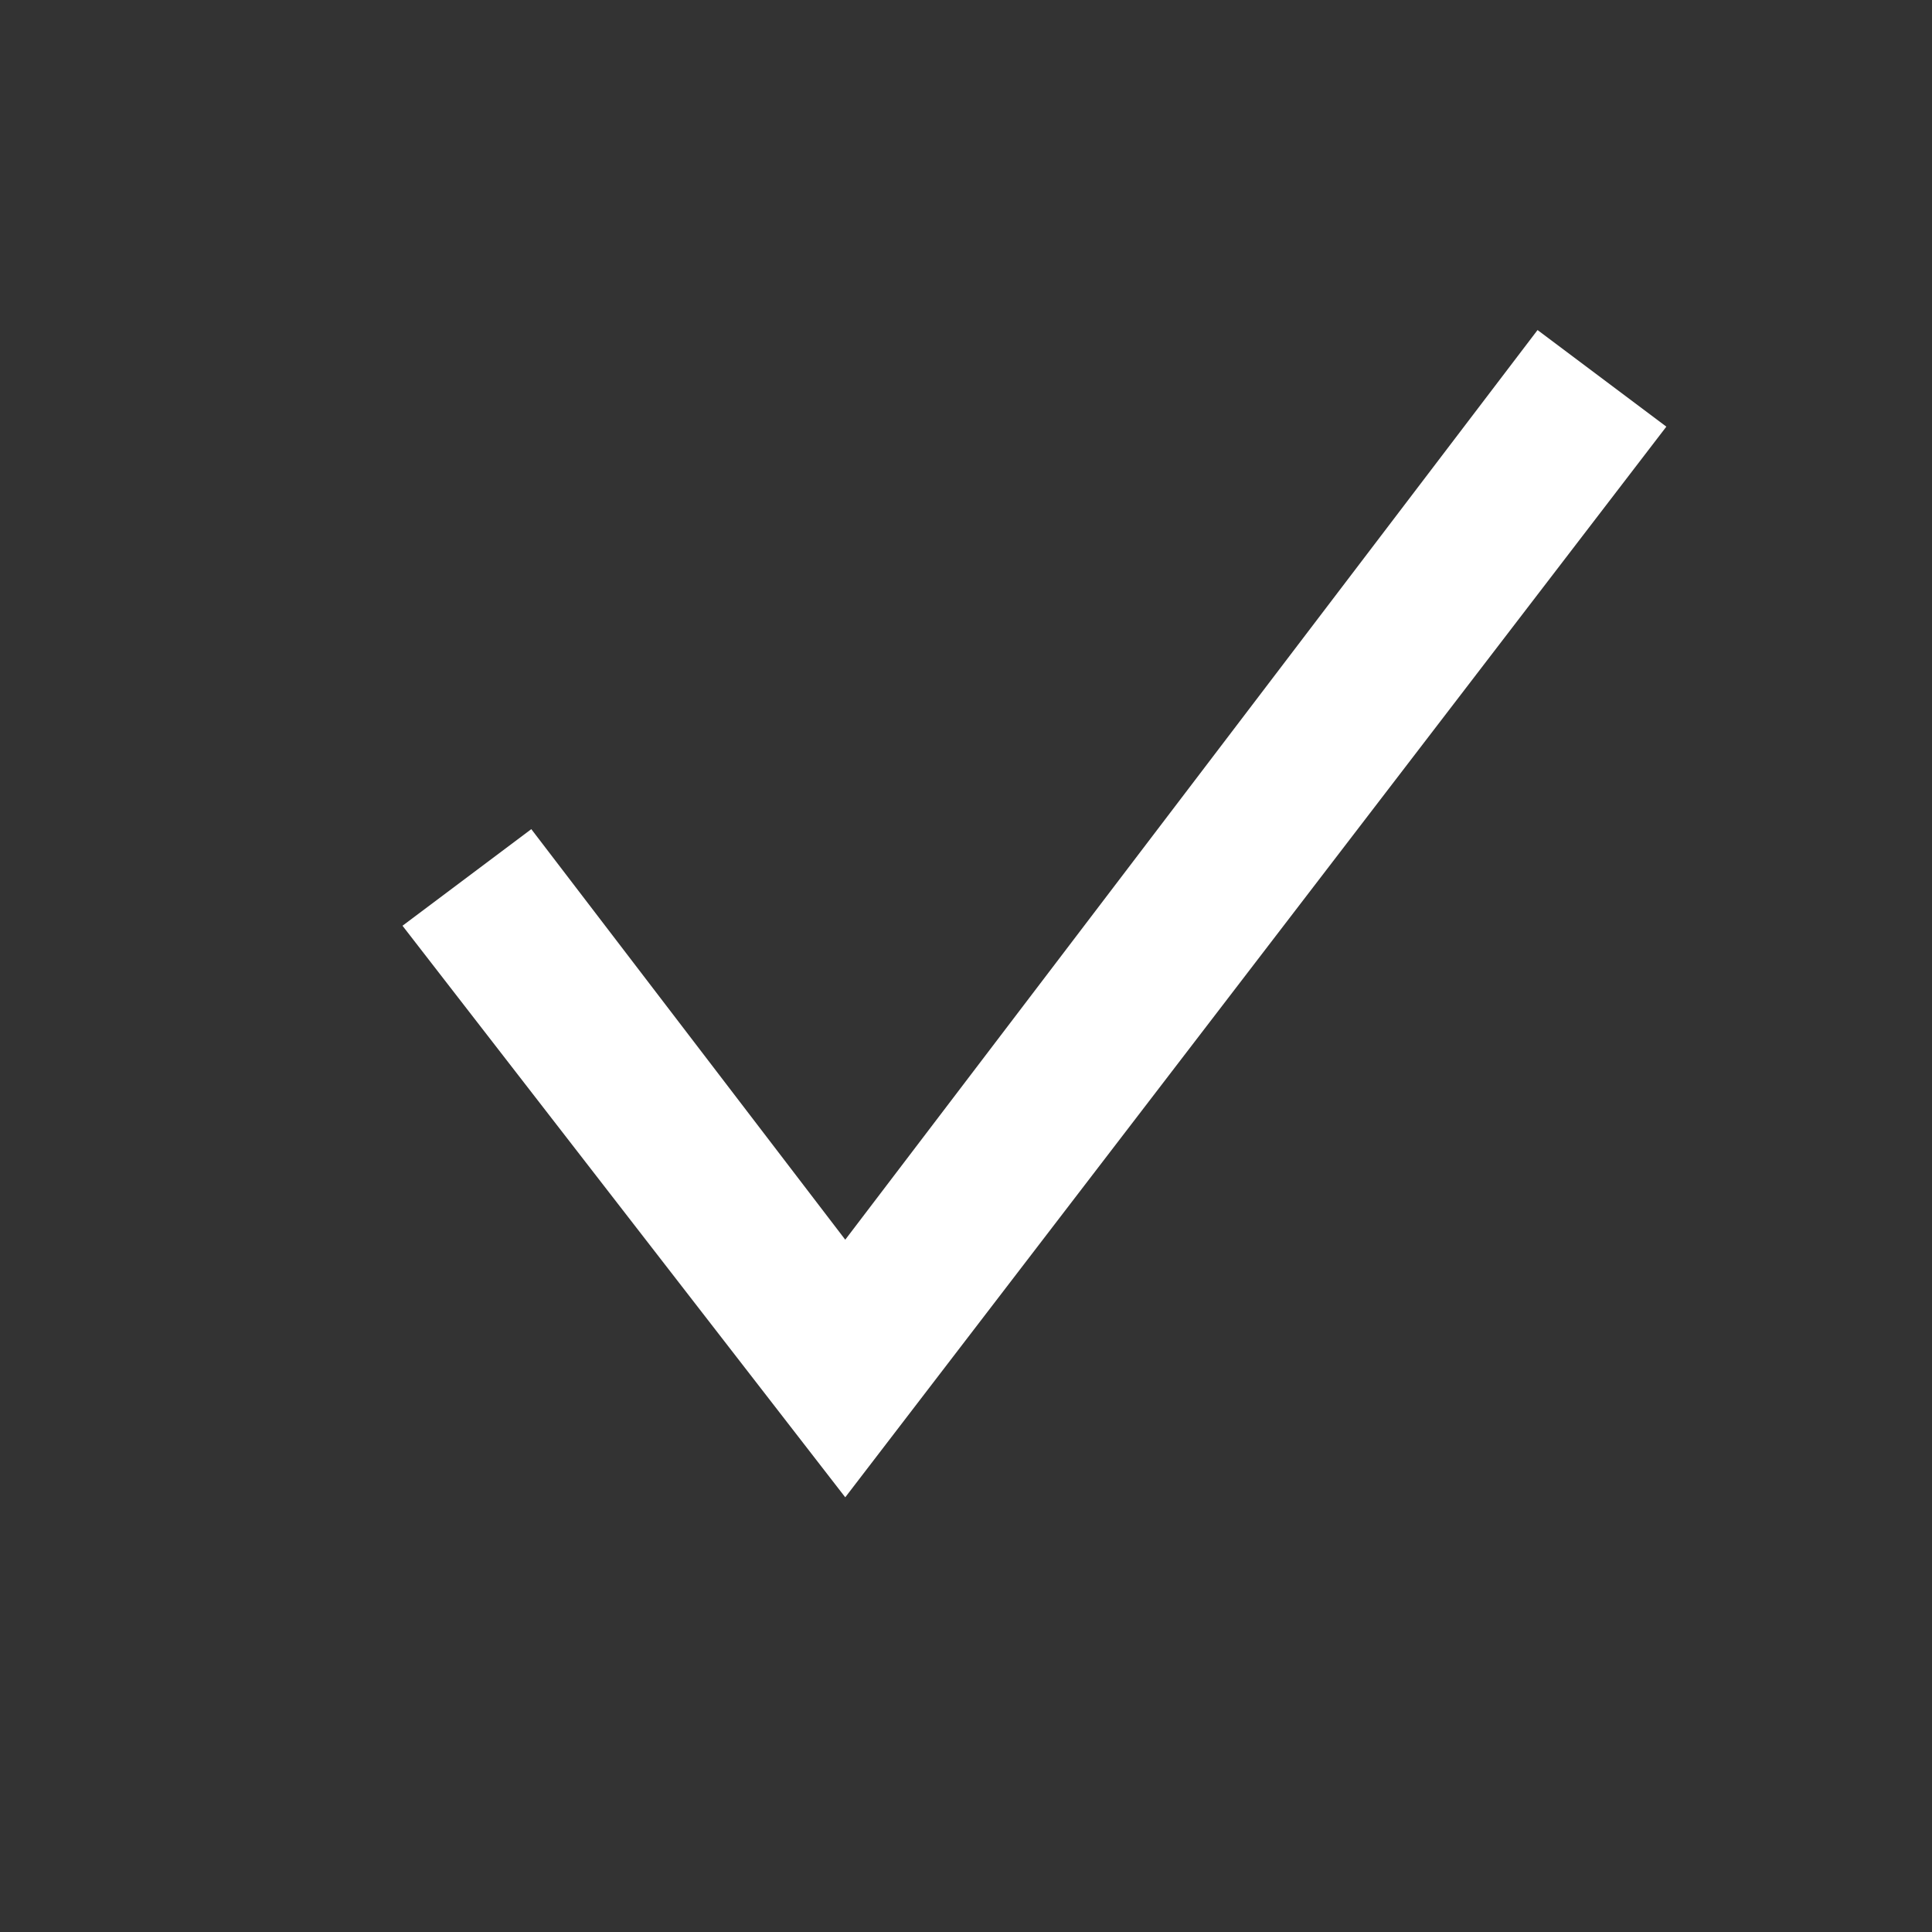 <svg xmlns="http://www.w3.org/2000/svg" viewBox="0 0 24 24"><rect x="0" y="0" width="24" height="24" fill="#333333" stroke="none"/><path fill="#fff" d="M6.6 10.3L5 11.5l5.5 7.1L20.7 5.3l-1.6-1.2-8.6 11.3-3.9-5.1z"/></svg>
